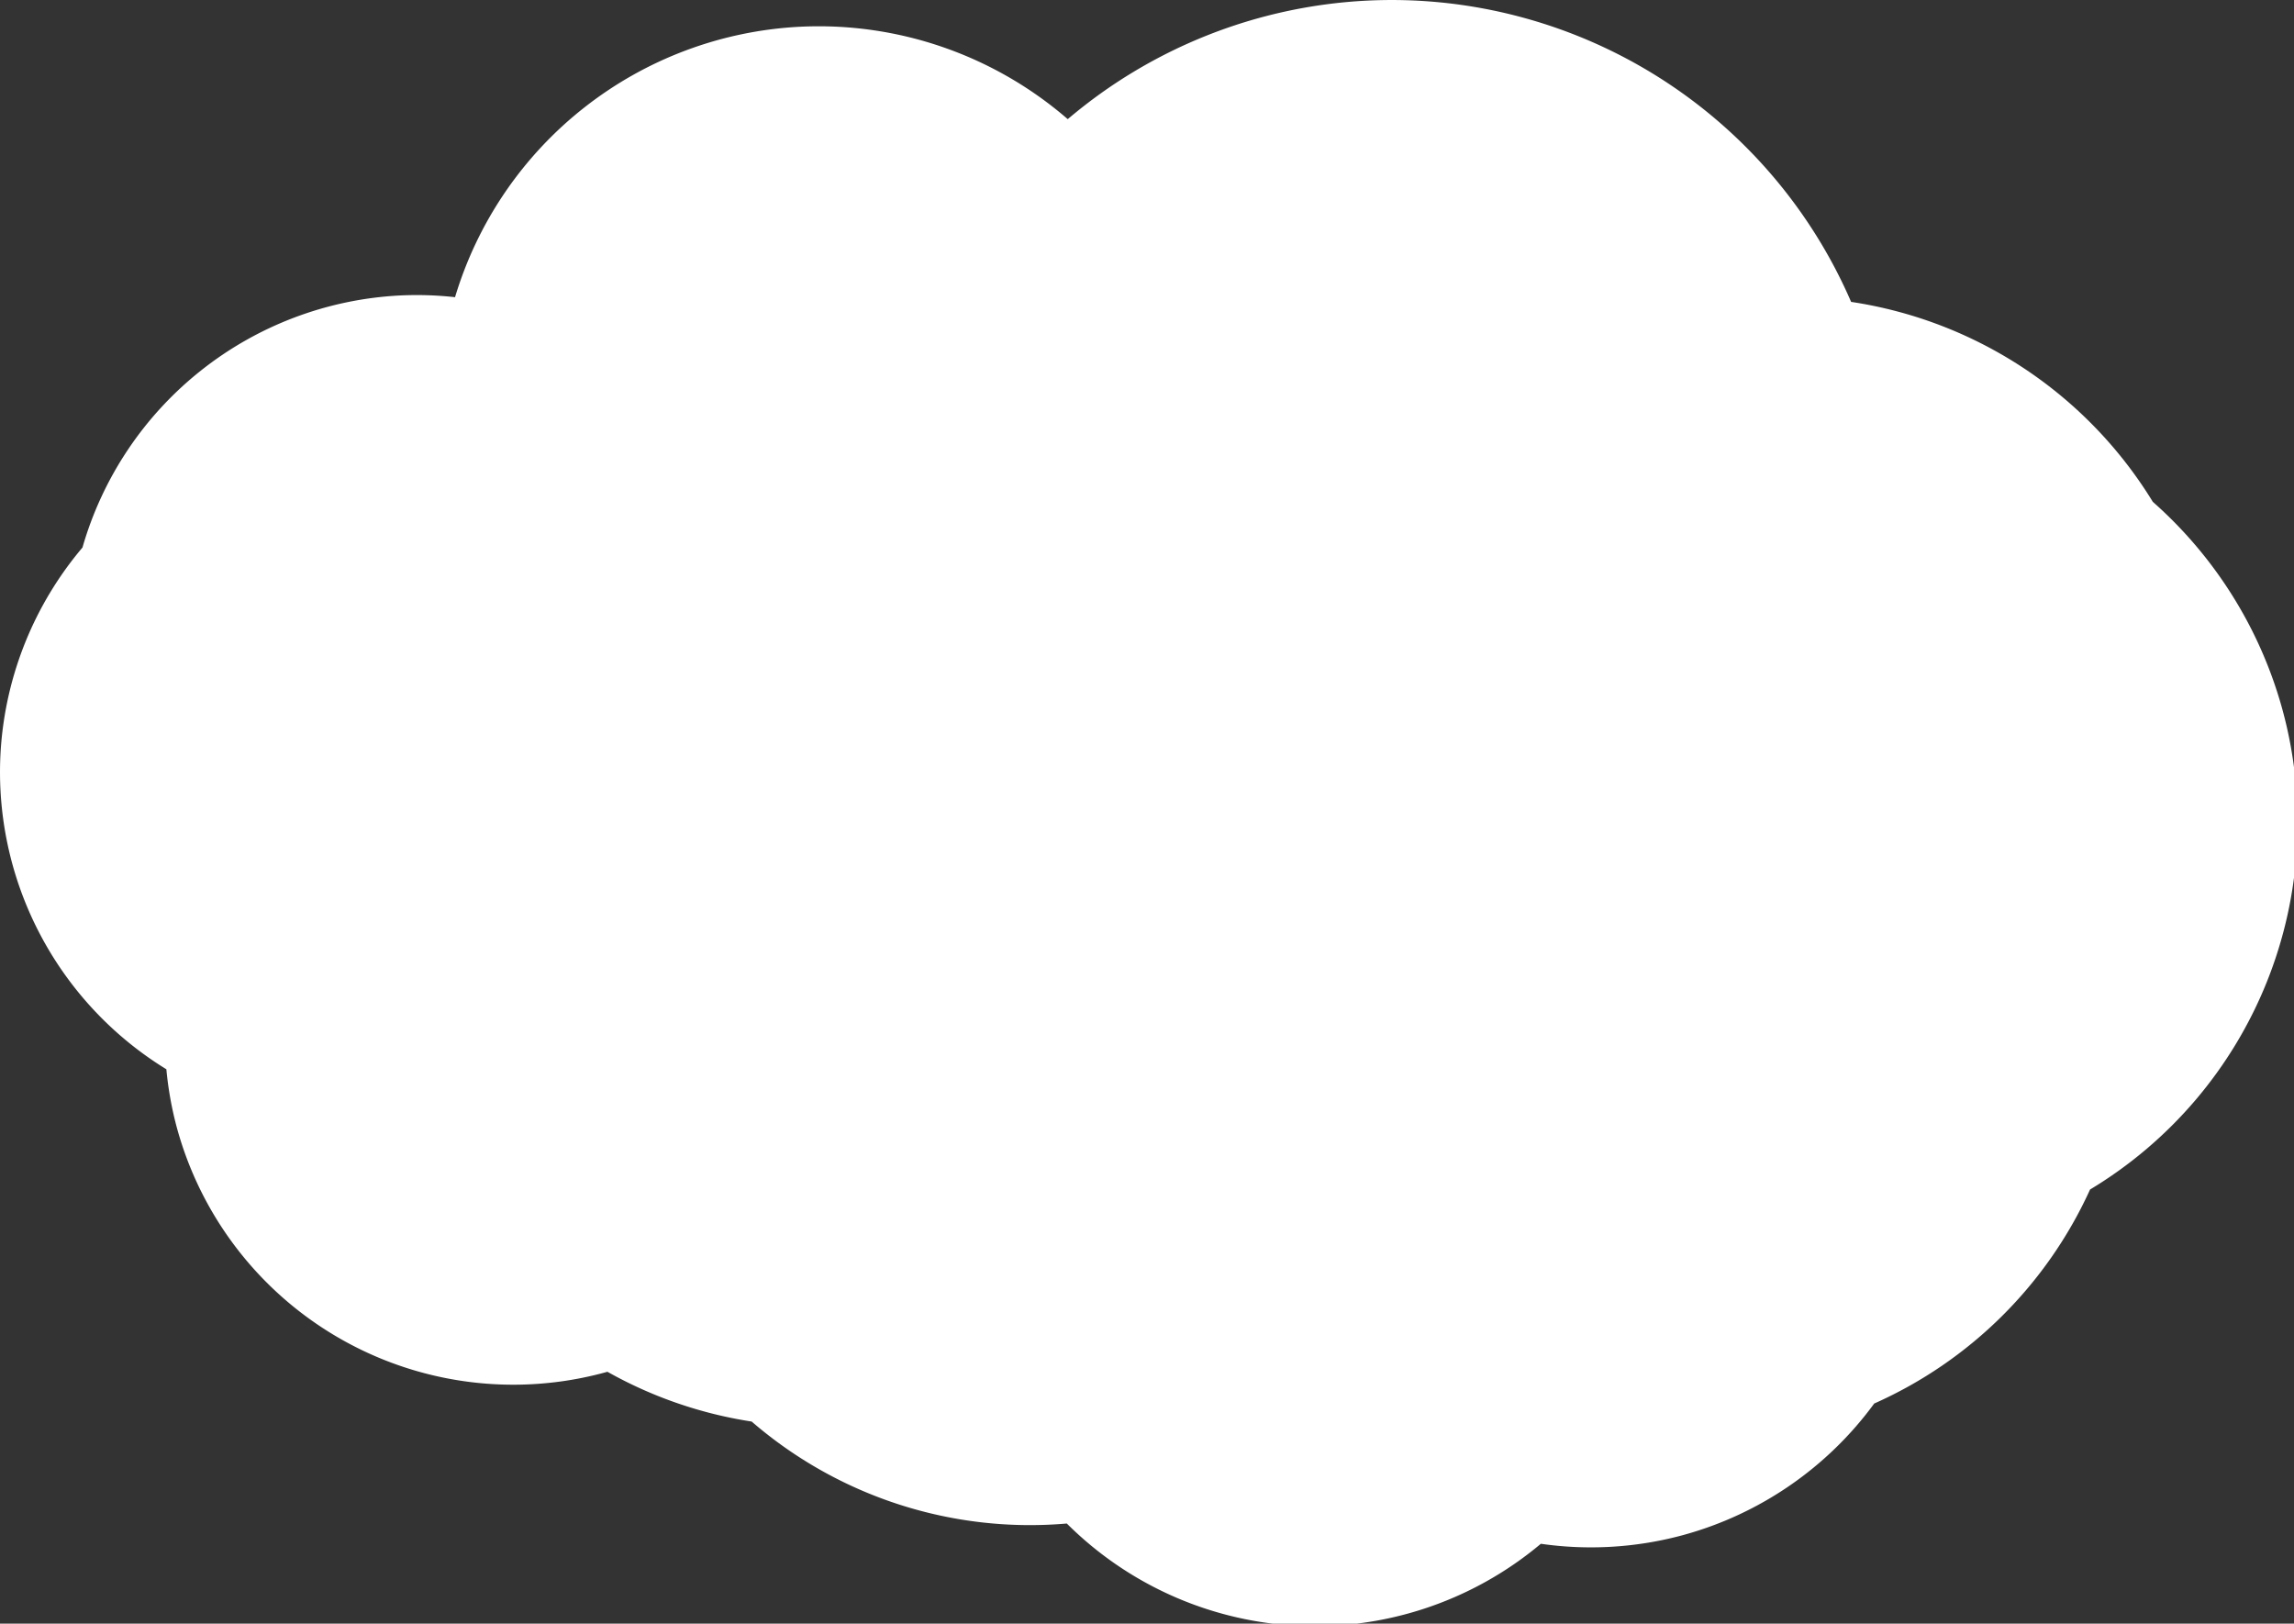 <?xml version="1.0" encoding="UTF-8" standalone="no"?>
<!-- Created with Inkscape (http://www.inkscape.org/) -->

<svg
   width="213.681"
   height="151.253"
   viewBox="0 0 56.537 40.019"
   version="1.1"
   id="svg5667"
   inkscape:version="1.1.1 (3bf5ae0d25, 2021-09-20)"
   sodipodi:docname="cloud.svg"
   xmlns:inkscape="http://www.inkscape.org/namespaces/inkscape"
   xmlns:sodipodi="http://sodipodi.sourceforge.net/DTD/sodipodi-0.dtd"
   xmlns="http://www.w3.org/2000/svg"
   xmlns:svg="http://www.w3.org/2000/svg">
  <rect x="0" y="0" width="56.537" height="40.019" fill="#333333" stroke="none"/>
  <sodipodi:namedview
     id="namedview5669"
     pagecolor="#505050"
     bordercolor="#eeeeee"
     borderopacity="1"
     inkscape:pageshadow="0"
     inkscape:pageopacity="0"
     inkscape:pagecheckerboard="0"
     inkscape:document-units="px"
     showgrid="false"
     units="px"
     inkscape:zoom="2.9291246"
     inkscape:cx="111.63745"
     inkscape:cy="67.255588"
     inkscape:window-width="1920"
     inkscape:window-height="1080"
     inkscape:window-x="0"
     inkscape:window-y="0"
     inkscape:window-maximized="1"
     inkscape:current-layer="layer1" />
  <defs
     id="defs5664" />
  <g
     inkscape:label="Layer 1"
     inkscape:groupmode="layer"
     id="layer1"
     transform="translate(-91.68,-142.021)">
    <path
       id="path5750"
       style="fill:#ffffff;stroke:none;stroke-width:2;stroke-linejoin:round;paint-order:stroke markers fill;stop-color:#000000"
       d="M 130.553,0.014 A 46.591,46.591 0 0 0 127.068,0.061 46.591,46.591 0 0 0 99.303,11.082 35.366,35.366 0 0 0 74.377,2.488 35.366,35.366 0 0 0 42.32,27.641 32.433,32.433 0 0 0 37.18,27.482 32.433,32.433 0 0 0 7.67,50.926 32.433,32.433 0 0 0 0.07,69.699 32.433,32.433 0 0 0 15.473,99.453 a 32.433,32.433 0 0 0 0.977,5.437 32.433,32.433 0 0 0 39.822,22.76 32.433,32.433 0 0 0 0.219,-0.062 39.591,39.591 0 0 0 13.416,4.631 39.591,39.591 0 0 0 29.309,9.484 32.71,32.71 0 0 0 20.914,9.479 32.71,32.71 0 0 0 23.172,-7.594 32.71,32.71 0 0 0 13.213,-0.805 32.71,32.71 0 0 0 17.791,-12.24 39.832,39.832 0 0 0 20.074,-19.906 A 39.832,39.832 0 0 0 212.279,66.027 39.832,39.832 0 0 0 200.217,46.676 39.832,39.832 0 0 0 172.158,28.078 46.591,46.591 0 0 0 130.553,0.014 Z"
       transform="matrix(0.265,0,0,0.265,91.68,142.021)" />
  </g>
</svg>
